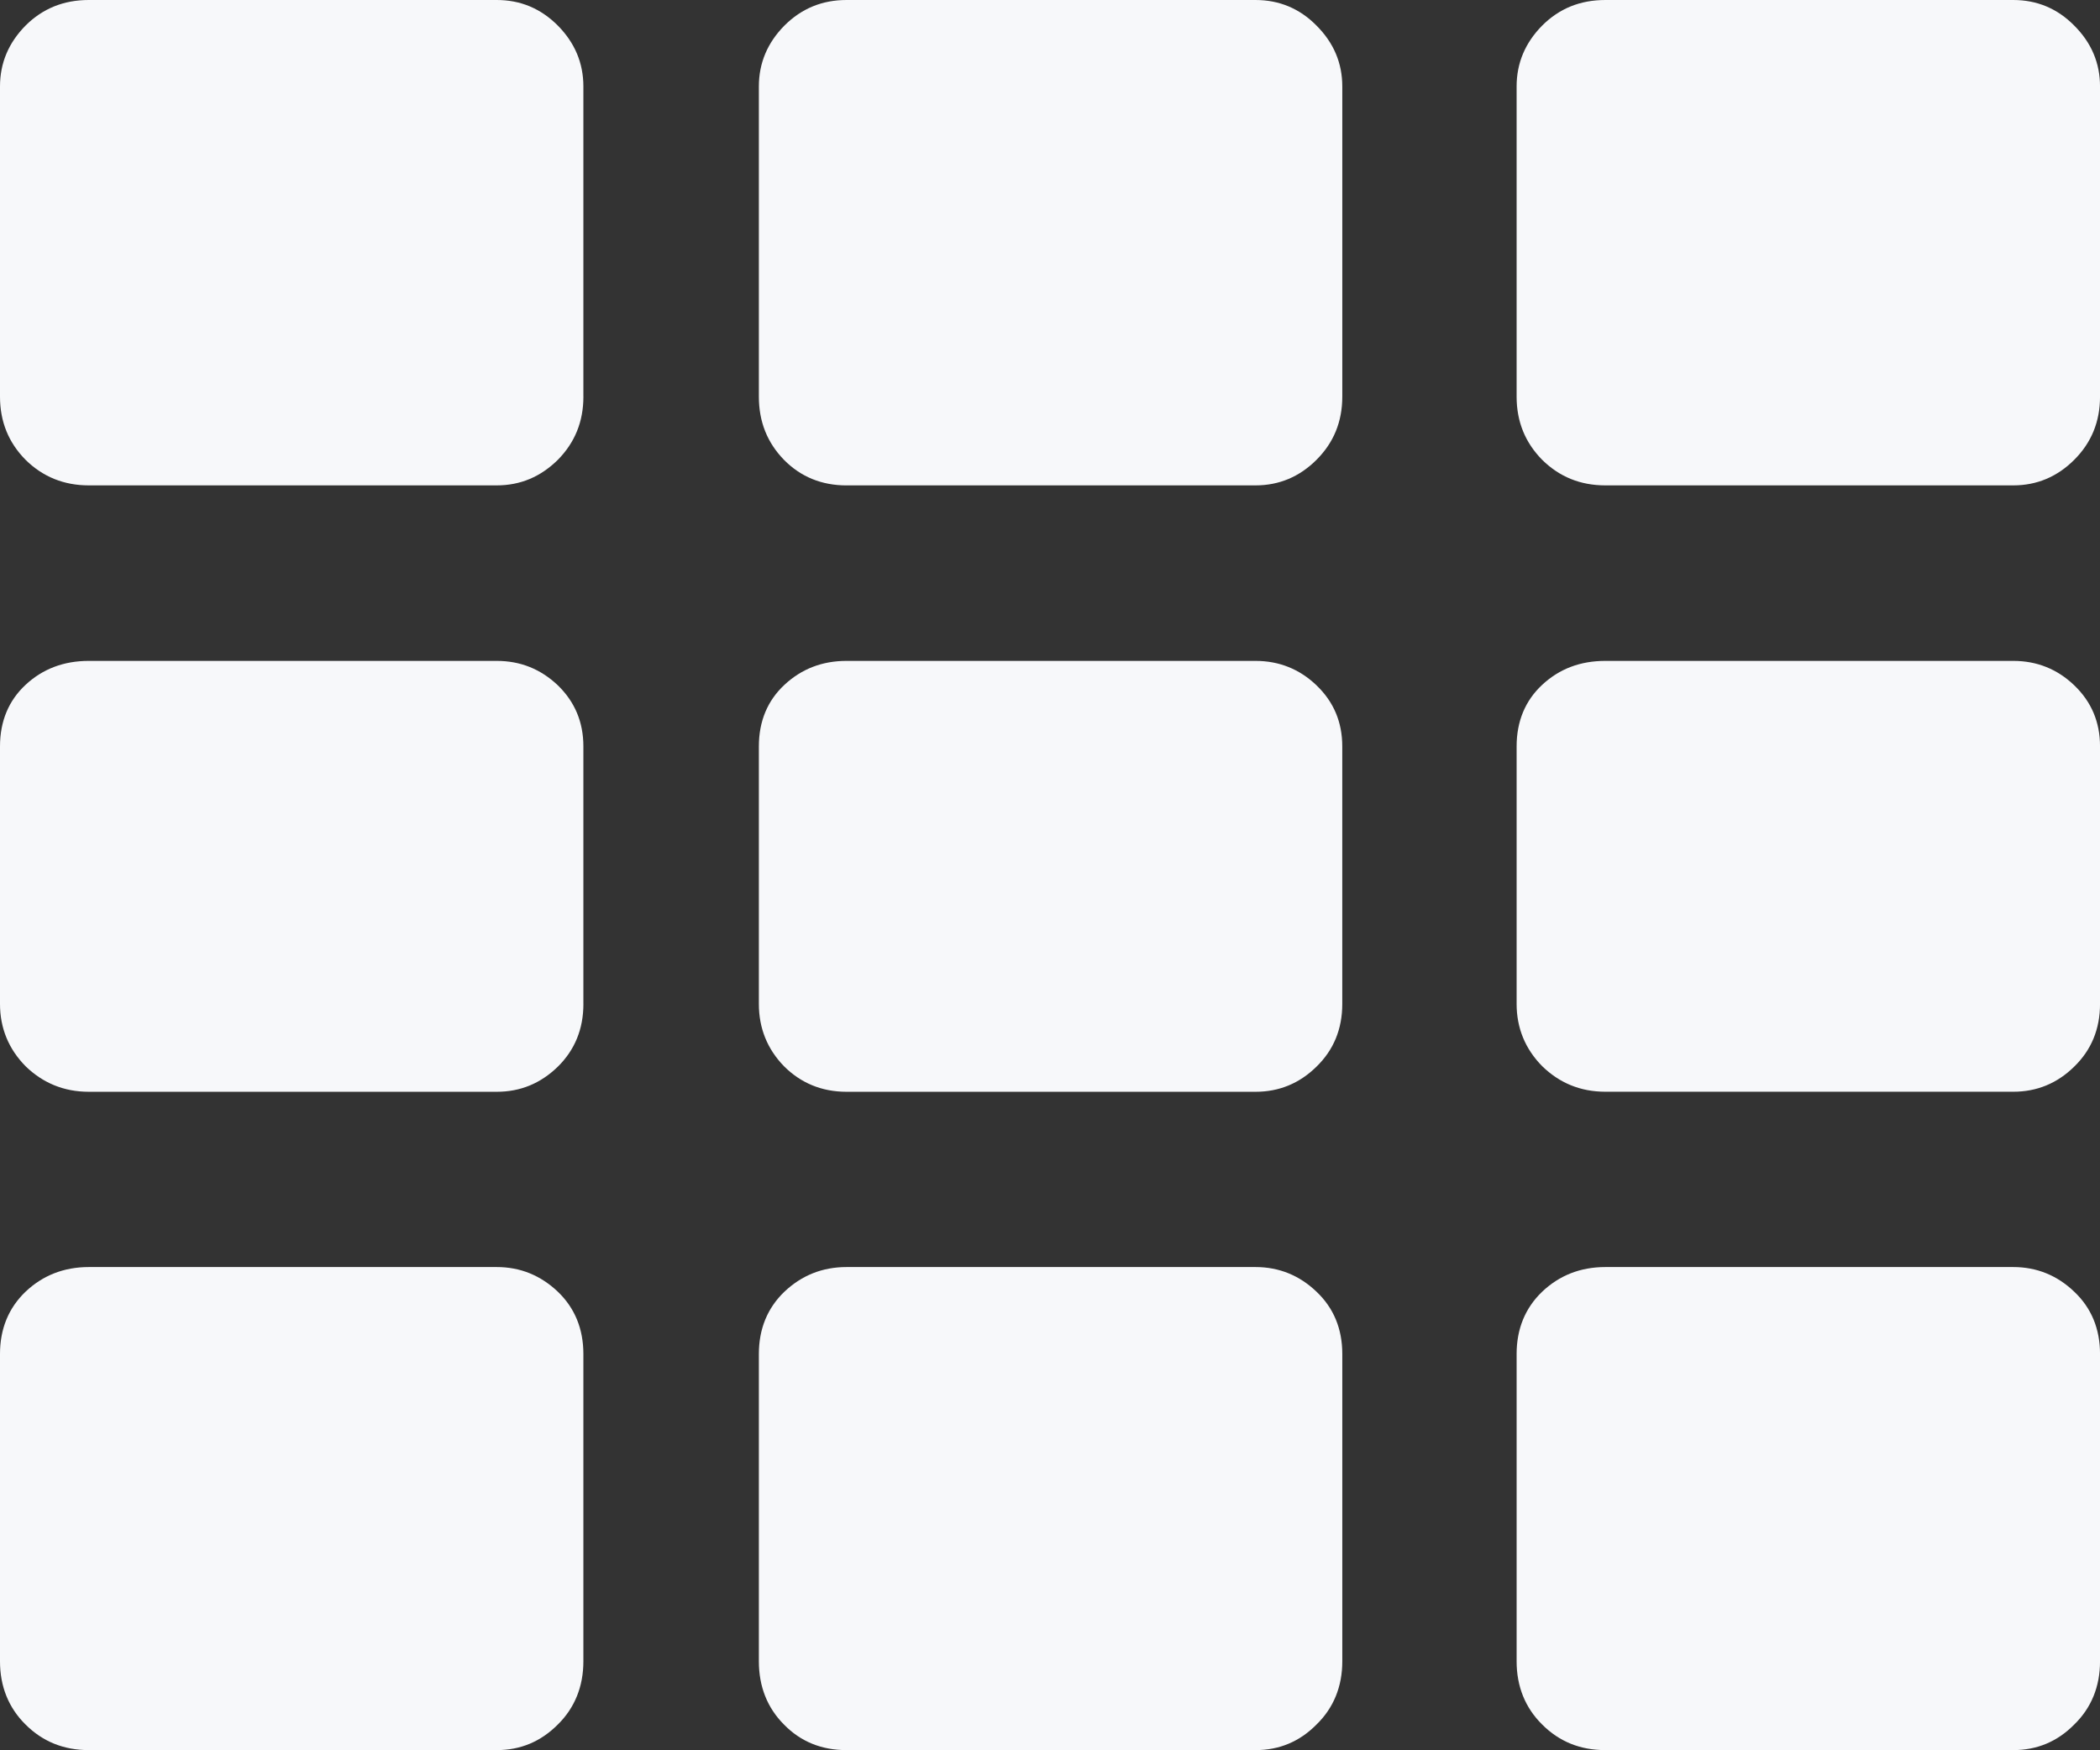 <svg xmlns="http://www.w3.org/2000/svg" width="88.232" height="73.52" viewBox="0 0 88.232 73.52" enable-background="new 0 0 88.232 73.52"><rect x="0" y="0" width="88.232" height="73.52" fill="#333333" stroke="none"/><path d="M24.512 16.66c0 1.055-.361 1.934-1.074 2.656-.723 .713-1.572 1.074-2.568 1.074h-17.14c-1.045 0-1.934-.361-2.656-1.074-.713-.722-1.074-1.601-1.074-2.656v-13.027c0-.986 .361-1.836 1.074-2.559 .723-.722 1.612-1.074 2.656-1.074h17.139c.996 0 1.846 .352 2.568 1.074 .713 .723 1.074 1.572 1.074 2.559v13.027zm0 25.512c0 1.055-.361 1.934-1.074 2.637-.723 .703-1.572 1.055-2.568 1.055h-17.14c-1.045 0-1.934-.371-2.656-1.074-.713-.724-1.074-1.602-1.074-2.618v-10.815c0-1.055 .361-1.924 1.074-2.588 .723-.674 1.611-1.006 2.656-1.006h17.139c.996 0 1.846 .342 2.568 1.025 .713 .693 1.074 1.543 1.074 2.568v10.816zm-3.643 11.055c.996 0 1.846 .352 2.568 1.035 .713 .684 1.074 1.562 1.074 2.617v12.91c0 1.055-.361 1.953-1.074 2.656-.723 .723-1.572 1.074-2.568 1.074h-17.139c-1.045 0-1.934-.352-2.656-1.074-.713-.703-1.074-1.601-1.074-2.656v-12.91c0-1.055 .361-1.934 1.074-2.617 .723-.684 1.611-1.035 2.656-1.035h17.139zm14.697-32.836c-1.045 0-1.924-.361-2.627-1.074-.703-.723-1.055-1.602-1.055-2.656v-13.028c0-.986 .361-1.836 1.074-2.559 .724-.722 1.593-1.074 2.608-1.074h17.188c.986 0 1.846 .352 2.559 1.074 .723 .723 1.084 1.572 1.084 2.559v13.027c0 1.055-.361 1.934-1.084 2.656-.713 .713-1.572 1.074-2.559 1.074h-17.188zm20.83 21.781c0 1.055-.361 1.934-1.084 2.637-.713 .703-1.572 1.055-2.559 1.055h-17.187c-1.045 0-1.924-.371-2.627-1.074-.703-.723-1.055-1.602-1.055-2.617v-10.816c0-1.055 .361-1.924 1.074-2.588 .723-.674 1.592-1.006 2.607-1.006h17.188c.986 0 1.846 .342 2.559 1.025 .723 .693 1.084 1.543 1.084 2.568v10.816zm-3.642 11.055c.986 0 1.846 .352 2.559 1.035 .723 .684 1.084 1.562 1.084 2.617v12.91c0 1.055-.361 1.953-1.084 2.656-.713 .723-1.572 1.074-2.559 1.074h-17.188c-1.045 0-1.924-.352-2.627-1.074-.703-.703-1.055-1.602-1.055-2.656v-12.91c0-1.055 .361-1.934 1.074-2.617 .723-.684 1.592-1.035 2.607-1.035h17.189zm31.836-53.227c.986 0 1.846 .352 2.559 1.074 .723 .723 1.084 1.572 1.084 2.559v13.027c0 1.055-.361 1.934-1.084 2.656-.713 .713-1.572 1.074-2.559 1.074h-17.139c-1.055 0-1.934-.361-2.656-1.074-.713-.723-1.074-1.602-1.074-2.656v-13.027c0-.986 .361-1.836 1.074-2.559 .723-.722 1.601-1.074 2.656-1.074h17.139zm-20.869 31.357c0-1.055 .361-1.924 1.074-2.588 .723-.674 1.602-1.006 2.656-1.006h17.139c.986 0 1.846 .342 2.559 1.025 .723 .693 1.084 1.543 1.084 2.568v10.814c0 1.055-.361 1.934-1.084 2.637-.713 .703-1.572 1.055-2.559 1.055h-17.139c-1.055 0-1.934-.371-2.656-1.074-.713-.723-1.074-1.602-1.074-2.617v-10.814zm0 25.522c0-1.055 .361-1.934 1.074-2.617 .723-.684 1.602-1.035 2.656-1.035h17.139c.986 0 1.846 .352 2.559 1.035 .723 .684 1.084 1.562 1.084 2.617v12.91c0 1.055-.361 1.953-1.084 2.656-.713 .723-1.572 1.074-2.559 1.074h-17.139c-1.055 0-1.934-.352-2.656-1.074-.713-.703-1.074-1.602-1.074-2.656v-12.91z" fill="#f7f8fa"/></svg>